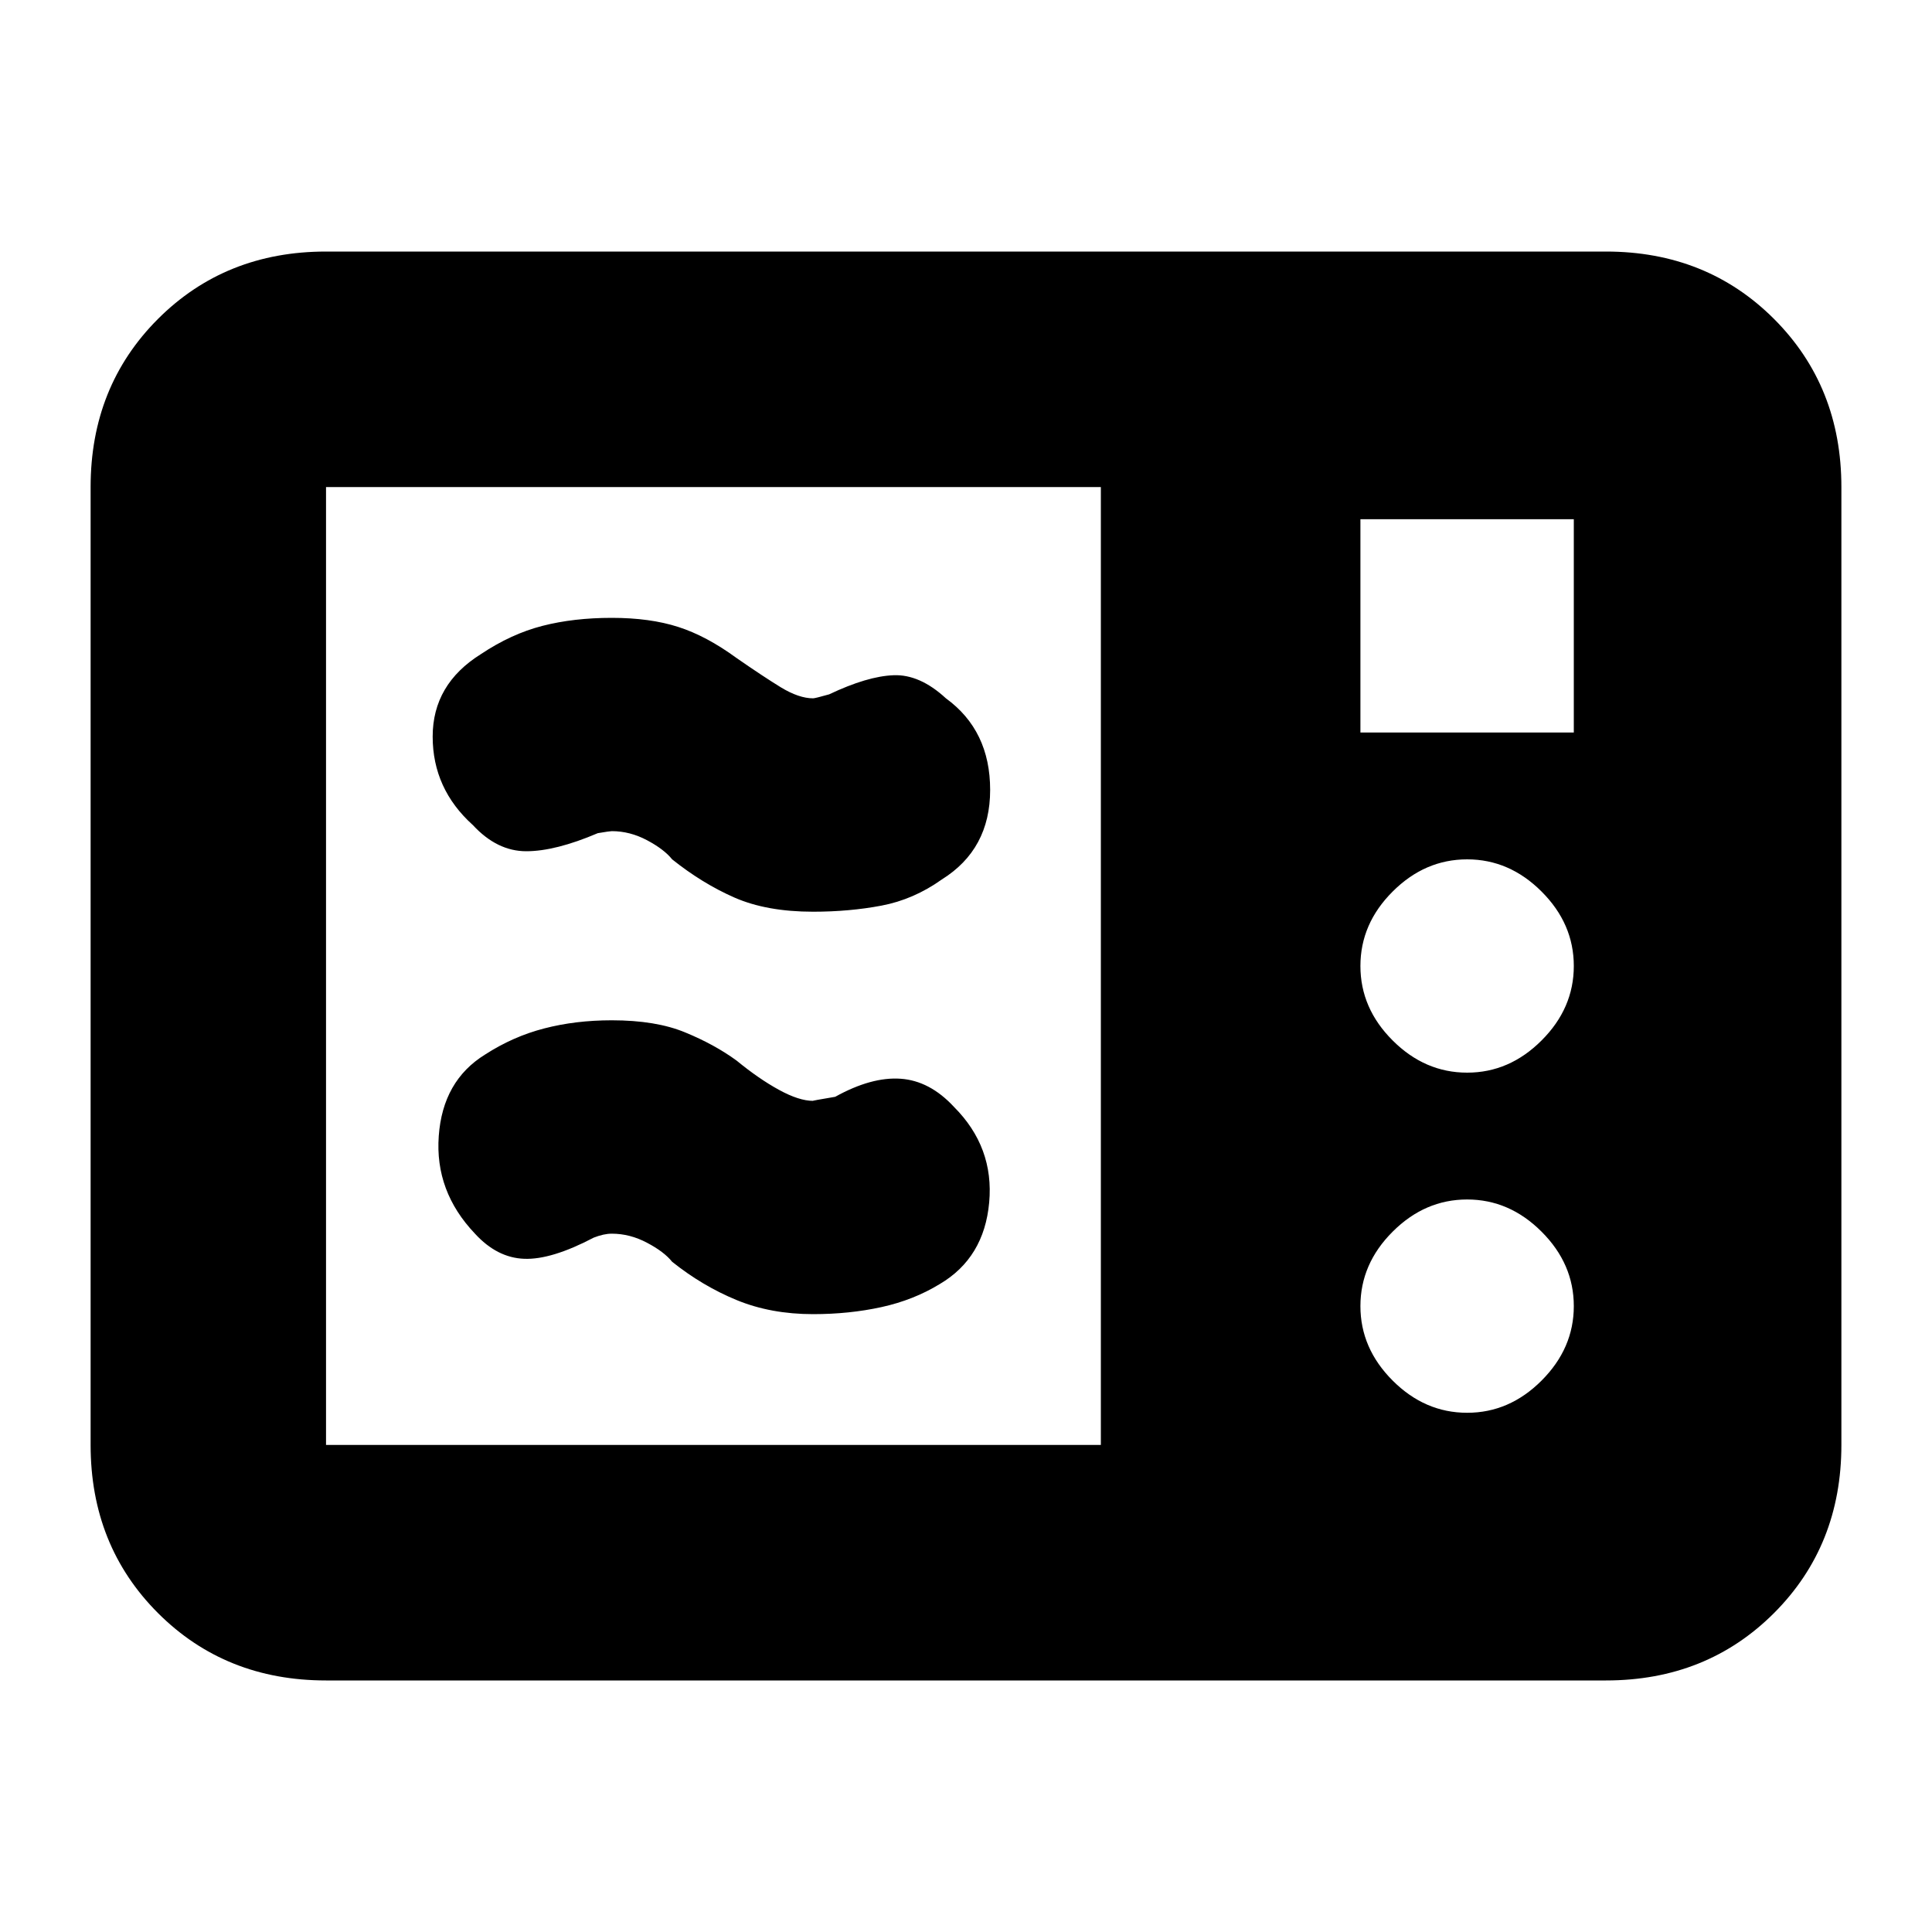 <svg xmlns="http://www.w3.org/2000/svg" height="20" width="20"><path d="M3.375 17.396q-1.042 0-1.74-.698-.697-.698-.697-1.74V5.042q0-1.042.697-1.74.698-.698 1.74-.698h13.25q1.042 0 1.74.698.697.698.697 1.74v9.916q0 1.042-.697 1.74-.698.698-1.74.698Zm0-2.438h8.021V5.042H3.375v9.916Zm10.708-7.375h2.209V5.375h-2.209Zm1.105 3.521q.437 0 .77-.333.334-.333.334-.771t-.334-.771q-.333-.333-.77-.333-.438 0-.771.333-.334.333-.334.771t.334.771q.333.333.771.333Zm0 3.521q.437 0 .77-.333.334-.334.334-.771 0-.438-.334-.771-.333-.333-.77-.333-.438 0-.771.333-.334.333-.334.771 0 .437.334.771.333.333.771.333Zm-5.459-1.333q-.271.166-.604.239-.333.073-.708.073-.438 0-.792-.146-.354-.146-.667-.396-.083-.104-.26-.197-.177-.094-.365-.094-.083 0-.187.041-.438.23-.719.219-.281-.01-.51-.26-.417-.438-.375-1.011.041-.572.479-.843.291-.188.614-.271.323-.084.698-.084.459 0 .761.126.302.124.531.291.229.188.437.302.209.115.355.115-.021 0 .229-.042.375-.208.677-.187.302.021.552.291.417.417.365.99-.052.573-.511.844Zm.021-4.188q-.292.208-.625.271-.333.063-.708.063-.479 0-.813-.146-.333-.146-.646-.396-.083-.104-.26-.198-.177-.094-.365-.094-.021 0-.145.021-.438.187-.74.187t-.552-.27q-.417-.375-.417-.917t.5-.854q.313-.209.636-.292.323-.083.718-.083.396 0 .688.094.291.093.604.322.271.188.458.303.188.114.334.114.021 0 .166-.041.396-.188.667-.198.271-.011.542.239.458.333.458.948t-.5.927Z"/></svg>